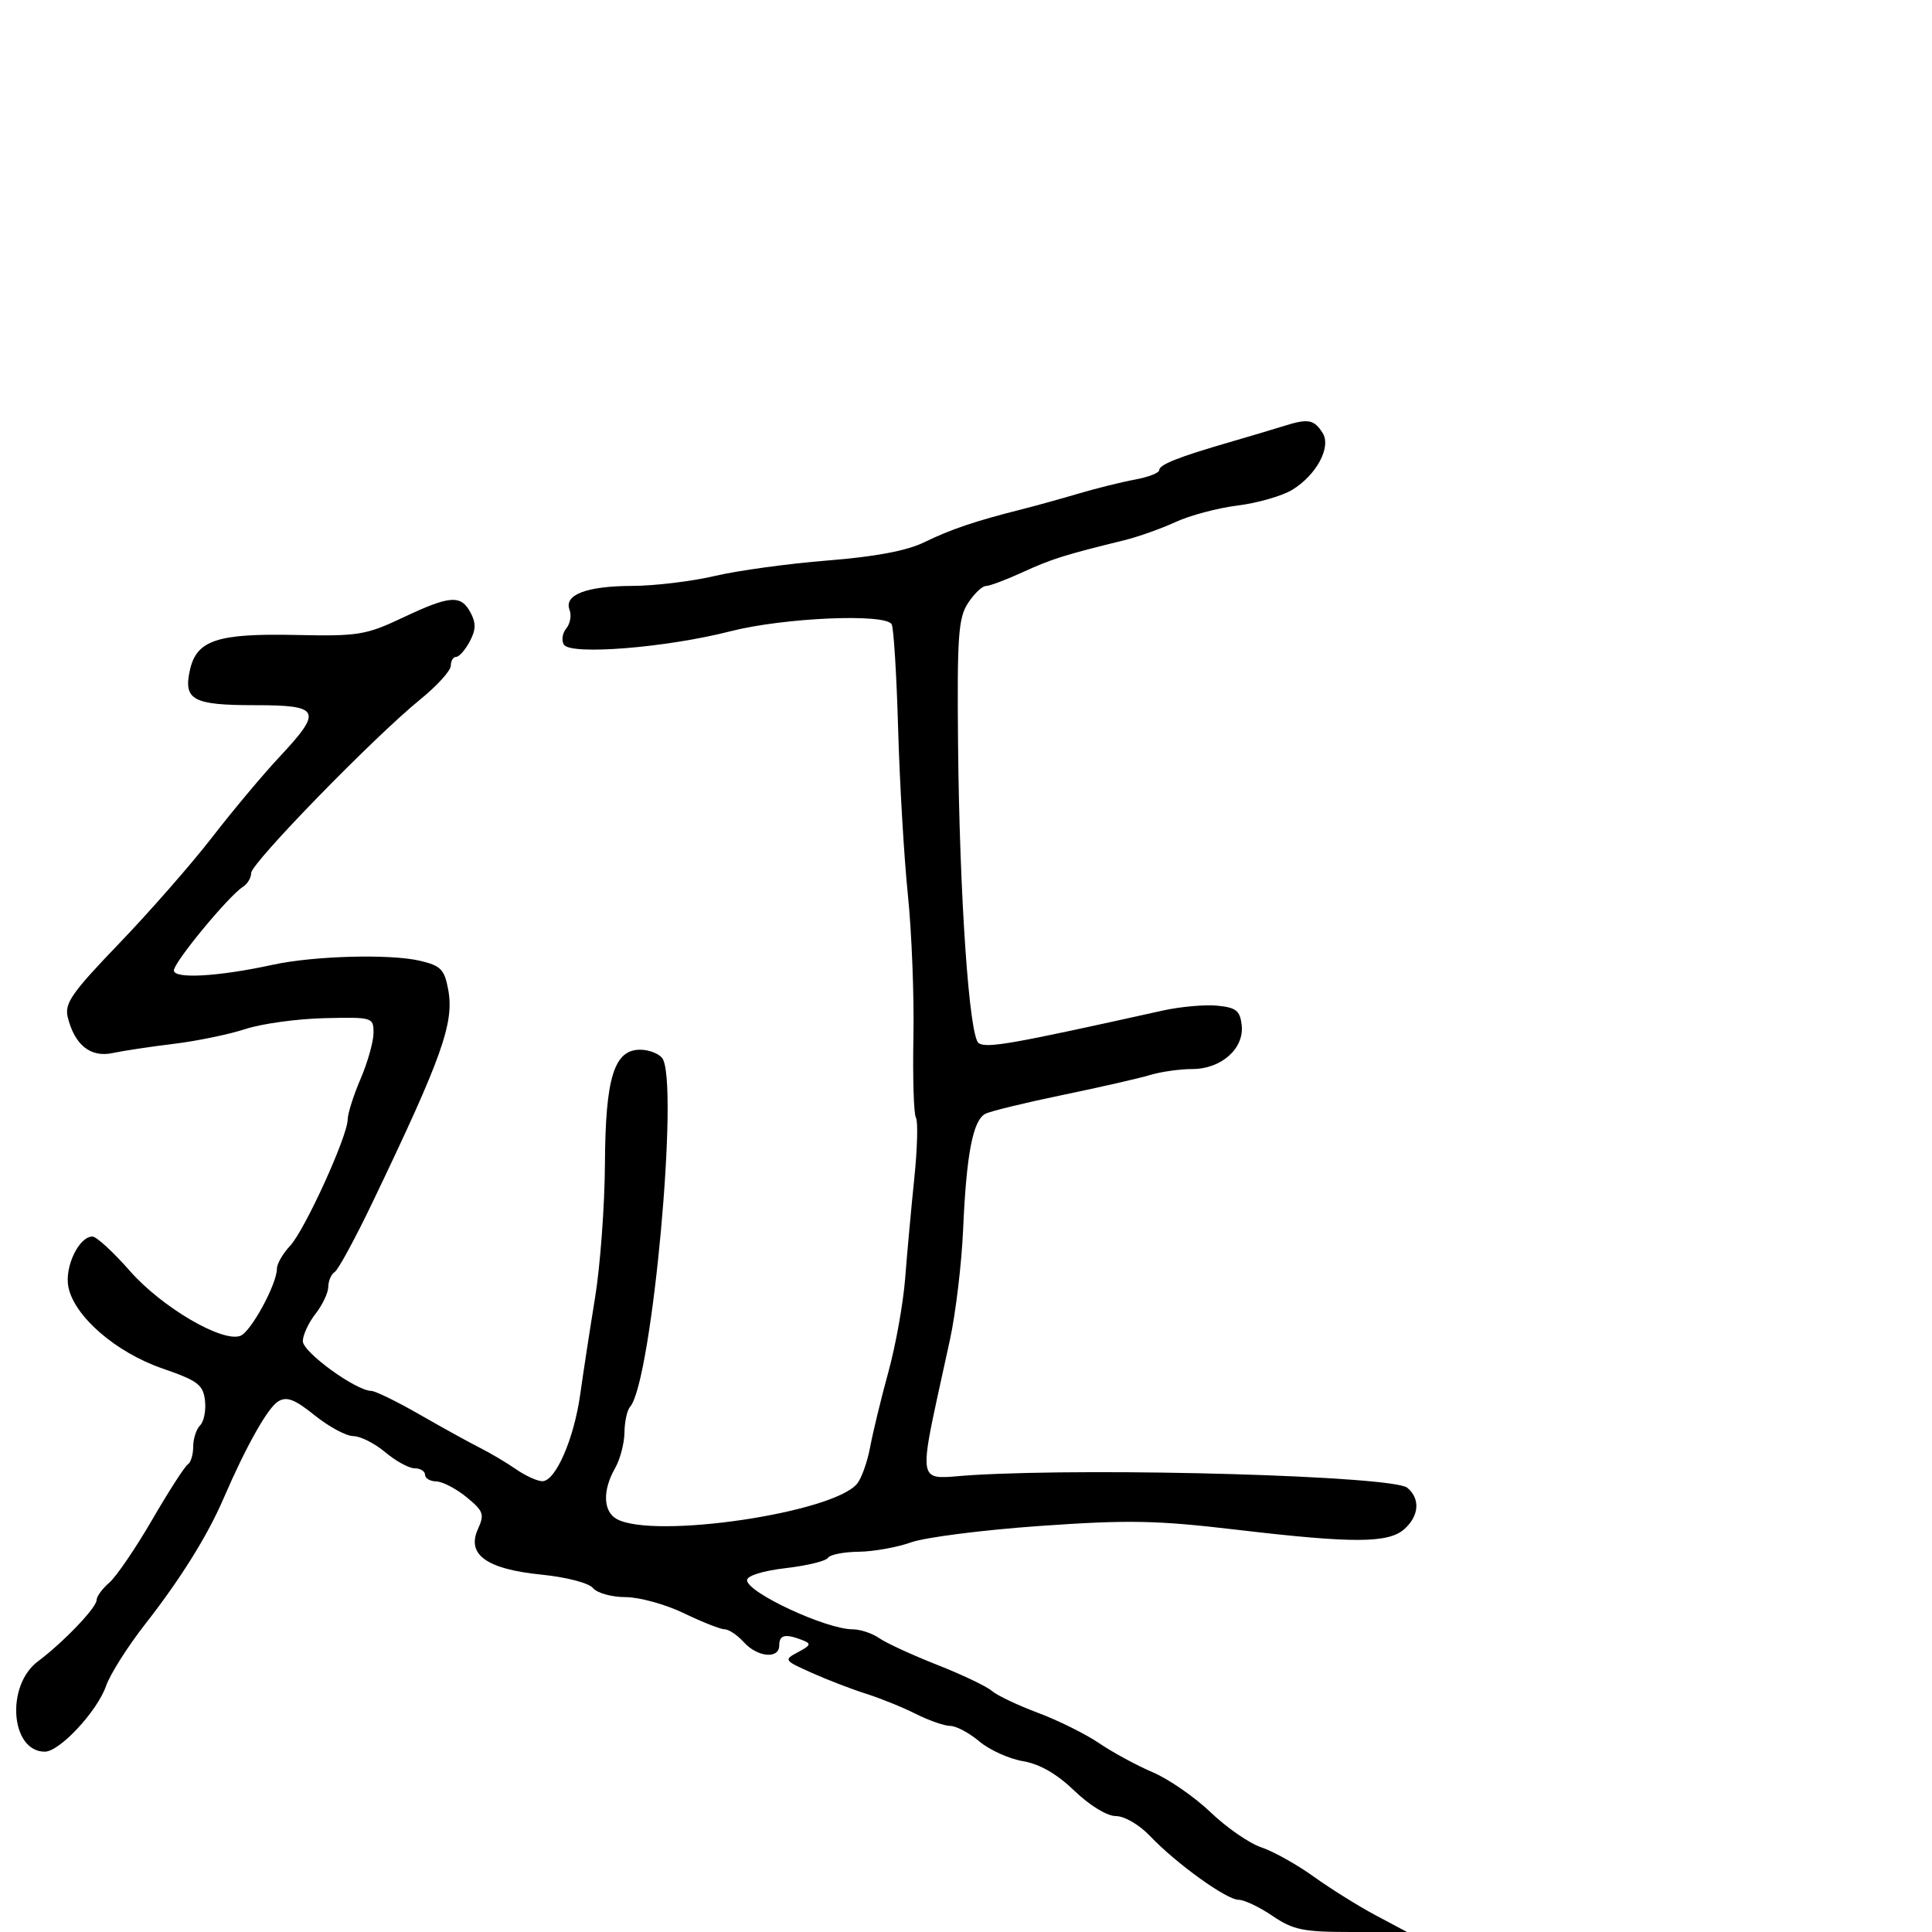 <svg xmlns="http://www.w3.org/2000/svg" width="300" height="300" viewBox="0 0 300 300" version="1.1">
  <defs/>
  <path d="M199.5,66.106 C203.143,64.965 204.056,65.142 205.382,67.244 C206.753,69.417 204.422,73.765 200.655,76.06 C199.091,77.013 195.278,78.11 192.182,78.496 C189.086,78.883 184.741,80.038 182.527,81.064 C180.312,82.089 176.7,83.368 174.5,83.907 C165.341,86.15 163.279,86.799 158.805,88.849 C156.223,90.032 153.645,91 153.078,91 C152.51,91 151.268,92.188 150.316,93.64 C148.811,95.938 148.609,98.763 148.765,115.39 C148.988,139.171 150.498,161.072 151.977,161.986 C153.297,162.801 157.109,162.126 180.5,156.929 C183.25,156.319 187.075,155.972 189,156.159 C191.94,156.445 192.549,156.925 192.807,159.157 C193.23,162.808 189.65,166 185.132,166 C183.213,166 180.26,166.418 178.571,166.93 C176.882,167.441 170.775,168.835 165,170.028 C159.225,171.222 153.836,172.533 153.025,172.942 C151.08,173.924 150.063,179.183 149.554,190.895 C149.324,196.178 148.406,203.875 147.514,208 C144.316,222.779 142.953,227.535 144.522,228.885 C145.487,229.715 147.561,229.256 151,229.05 C170.842,227.861 216.313,229.185 218.52,231.017 C220.549,232.701 220.376,235.35 218.101,237.408 C215.623,239.651 210.184,239.677 192,237.533 C179.548,236.065 175.238,235.983 161.485,236.949 C152.676,237.568 143.676,238.713 141.485,239.493 C139.293,240.274 135.614,240.932 133.309,240.956 C131.004,240.98 128.867,241.406 128.561,241.902 C128.254,242.397 125.303,243.117 122.002,243.5 C118.468,243.91 116,244.679 116,245.371 C116,247.283 128.29,253 132.4,253 C133.585,253 135.443,253.618 136.527,254.374 C137.612,255.13 141.65,256.989 145.5,258.505 C149.35,260.021 153.175,261.843 154,262.554 C154.825,263.266 158.054,264.801 161.175,265.967 C164.296,267.133 168.571,269.256 170.675,270.685 C172.779,272.114 176.525,274.145 179,275.199 C181.475,276.253 185.525,279.055 188,281.427 C190.475,283.799 194.013,286.243 195.863,286.857 C197.713,287.472 201.37,289.515 203.991,291.398 C206.612,293.281 210.945,295.986 213.62,297.411 L218.484,300 L209.882,300 C202.355,300 200.818,299.687 197.595,297.5 C195.569,296.125 193.204,295 192.34,295 C190.458,295 182.661,289.388 178.563,285.084 C176.907,283.346 174.6,282 173.274,282 C171.898,282 169.225,280.369 166.828,278.065 C164.085,275.43 161.445,273.913 158.832,273.472 C156.686,273.109 153.644,271.73 152.071,270.406 C150.498,269.083 148.471,268 147.566,268 C146.661,268 144.251,267.161 142.21,266.135 C140.17,265.11 136.7,263.703 134.5,263.009 C132.3,262.316 128.501,260.854 126.058,259.762 C121.71,257.817 121.665,257.75 123.926,256.54 C125.938,255.463 126.016,255.22 124.536,254.652 C121.914,253.646 121,253.865 121,255.5 C121,257.655 117.625,257.348 115.5,255 C114.505,253.9 113.169,253 112.532,253 C111.895,253 109.042,251.875 106.192,250.5 C103.342,249.125 99.263,248 97.127,248 C94.992,248 92.721,247.369 92.081,246.597 C91.418,245.799 87.956,244.897 84.048,244.505 C75.547,243.651 72.409,241.391 74.216,237.425 C75.258,235.139 75.075,234.629 72.439,232.474 C70.822,231.153 68.713,230.056 67.75,230.036 C66.787,230.016 66,229.55 66,229 C66,228.45 65.277,228 64.394,228 C63.511,228 61.452,226.875 59.818,225.5 C58.184,224.125 55.955,223 54.865,223 C53.775,223 51.085,221.555 48.887,219.789 C45.753,217.271 44.526,216.8 43.196,217.609 C41.574,218.593 38.211,224.57 34.701,232.706 C32.211,238.477 28.026,245.187 22.555,252.18 C19.836,255.656 17.1,259.975 16.475,261.778 C15.11,265.716 9.26,272 6.959,272 C1.644,272 0.859,261.733 5.886,257.979 C9.797,255.059 14.989,249.64 14.995,248.472 C14.998,247.907 15.883,246.688 16.962,245.764 C18.041,244.84 21.037,240.448 23.619,236.004 C26.201,231.56 28.693,227.689 29.157,227.403 C29.621,227.116 30,225.874 30,224.641 C30,223.408 30.485,221.915 31.078,221.322 C31.671,220.729 32.009,218.988 31.828,217.454 C31.541,215.014 30.712,214.392 25.203,212.489 C17.979,209.993 11.53,204.402 10.619,199.843 C9.995,196.727 12.262,191.989 14.365,192.013 C14.989,192.02 17.605,194.426 20.178,197.36 C25.105,202.978 34.523,208.504 37.334,207.425 C38.973,206.797 43,199.386 43,196.999 C43,196.245 43.92,194.65 45.044,193.453 C47.317,191.034 53.969,176.442 53.988,173.833 C53.995,172.916 54.9,170.066 56,167.5 C57.1,164.934 58,161.729 58,160.379 C58,157.972 57.853,157.928 50.362,158.101 C46.162,158.199 40.649,158.957 38.112,159.787 C35.576,160.617 30.575,161.651 27,162.085 C23.425,162.519 19.14,163.164 17.477,163.518 C14.062,164.244 11.6,162.281 10.526,157.976 C9.985,155.807 11.11,154.19 18.524,146.476 C23.268,141.539 29.76,134.125 32.949,130 C36.138,125.875 40.829,120.275 43.374,117.557 C50.152,110.313 49.767,109.5 39.553,109.5 C29.962,109.5 28.469,108.696 29.482,104.081 C30.51,99.404 33.715,98.335 45.936,98.598 C55.626,98.806 56.813,98.614 62.533,95.911 C69.879,92.44 71.563,92.314 73.067,95.125 C73.933,96.743 73.901,97.817 72.933,99.625 C72.234,100.931 71.288,102 70.831,102 C70.374,102 70,102.621 70,103.38 C70,104.138 67.862,106.494 65.25,108.614 C58.121,114.399 39,134.027 39,135.561 C39,136.298 38.428,137.26 37.73,137.7 C35.531,139.084 27,149.409 27,150.686 C27,152.044 33.903,151.65 42.349,149.81 C48.727,148.42 60.554,148.098 65.21,149.187 C68.433,149.942 69.008,150.523 69.589,153.622 C70.562,158.809 68.695,164.068 57.841,186.707 C55.15,192.321 52.509,197.185 51.974,197.516 C51.438,197.847 50.99,198.879 50.978,199.809 C50.966,200.739 50.076,202.625 49,204 C47.924,205.375 47.034,207.287 47.022,208.248 C47.001,209.946 55.244,215.941 57.654,215.981 C58.289,215.991 61.664,217.641 65.154,219.646 C68.644,221.651 72.85,223.972 74.5,224.804 C76.15,225.636 78.694,227.145 80.154,228.158 C81.614,229.171 83.443,230 84.219,230 C86.269,230 89.135,223.419 90.099,216.5 C90.559,213.2 91.595,206.45 92.401,201.5 C93.208,196.55 93.898,187.19 93.934,180.7 C94.009,167.348 95.352,163 99.403,163 C100.697,163 102.223,163.564 102.796,164.254 C105.545,167.566 101.243,214.591 97.838,218.45 C97.377,218.972 96.984,220.773 96.965,222.45 C96.945,224.127 96.286,226.625 95.5,228 C93.527,231.451 93.654,234.745 95.805,235.896 C101.633,239.015 129.324,234.929 133.087,230.396 C133.772,229.569 134.686,227.005 135.116,224.697 C135.547,222.389 136.825,217.125 137.957,213 C139.089,208.875 140.257,202.35 140.553,198.5 C140.85,194.65 141.485,187.686 141.966,183.025 C142.447,178.364 142.564,174.104 142.226,173.557 C141.888,173.011 141.713,167.374 141.836,161.032 C141.959,154.689 141.573,144.775 140.979,139 C140.385,133.225 139.702,121.603 139.461,113.174 C139.221,104.744 138.767,97.432 138.453,96.924 C137.401,95.223 121.648,95.916 113.41,98.026 C103.435,100.581 88.593,101.769 87.559,100.096 C87.157,99.445 87.324,98.314 87.931,97.583 C88.538,96.852 88.767,95.556 88.44,94.703 C87.537,92.35 91.063,91.003 98.184,90.979 C101.658,90.968 107.425,90.272 111,89.433 C114.575,88.594 122.45,87.515 128.5,87.035 C135.903,86.447 140.808,85.523 143.5,84.209 C147.593,82.21 151.439,80.907 158.5,79.128 C160.7,78.573 164.75,77.452 167.5,76.637 C170.25,75.822 174.188,74.845 176.25,74.466 C178.313,74.087 180,73.432 180,73.01 C180,72.147 182.944,70.978 191,68.641 C194.025,67.763 197.85,66.622 199.5,66.106 Z"/>
</svg>

